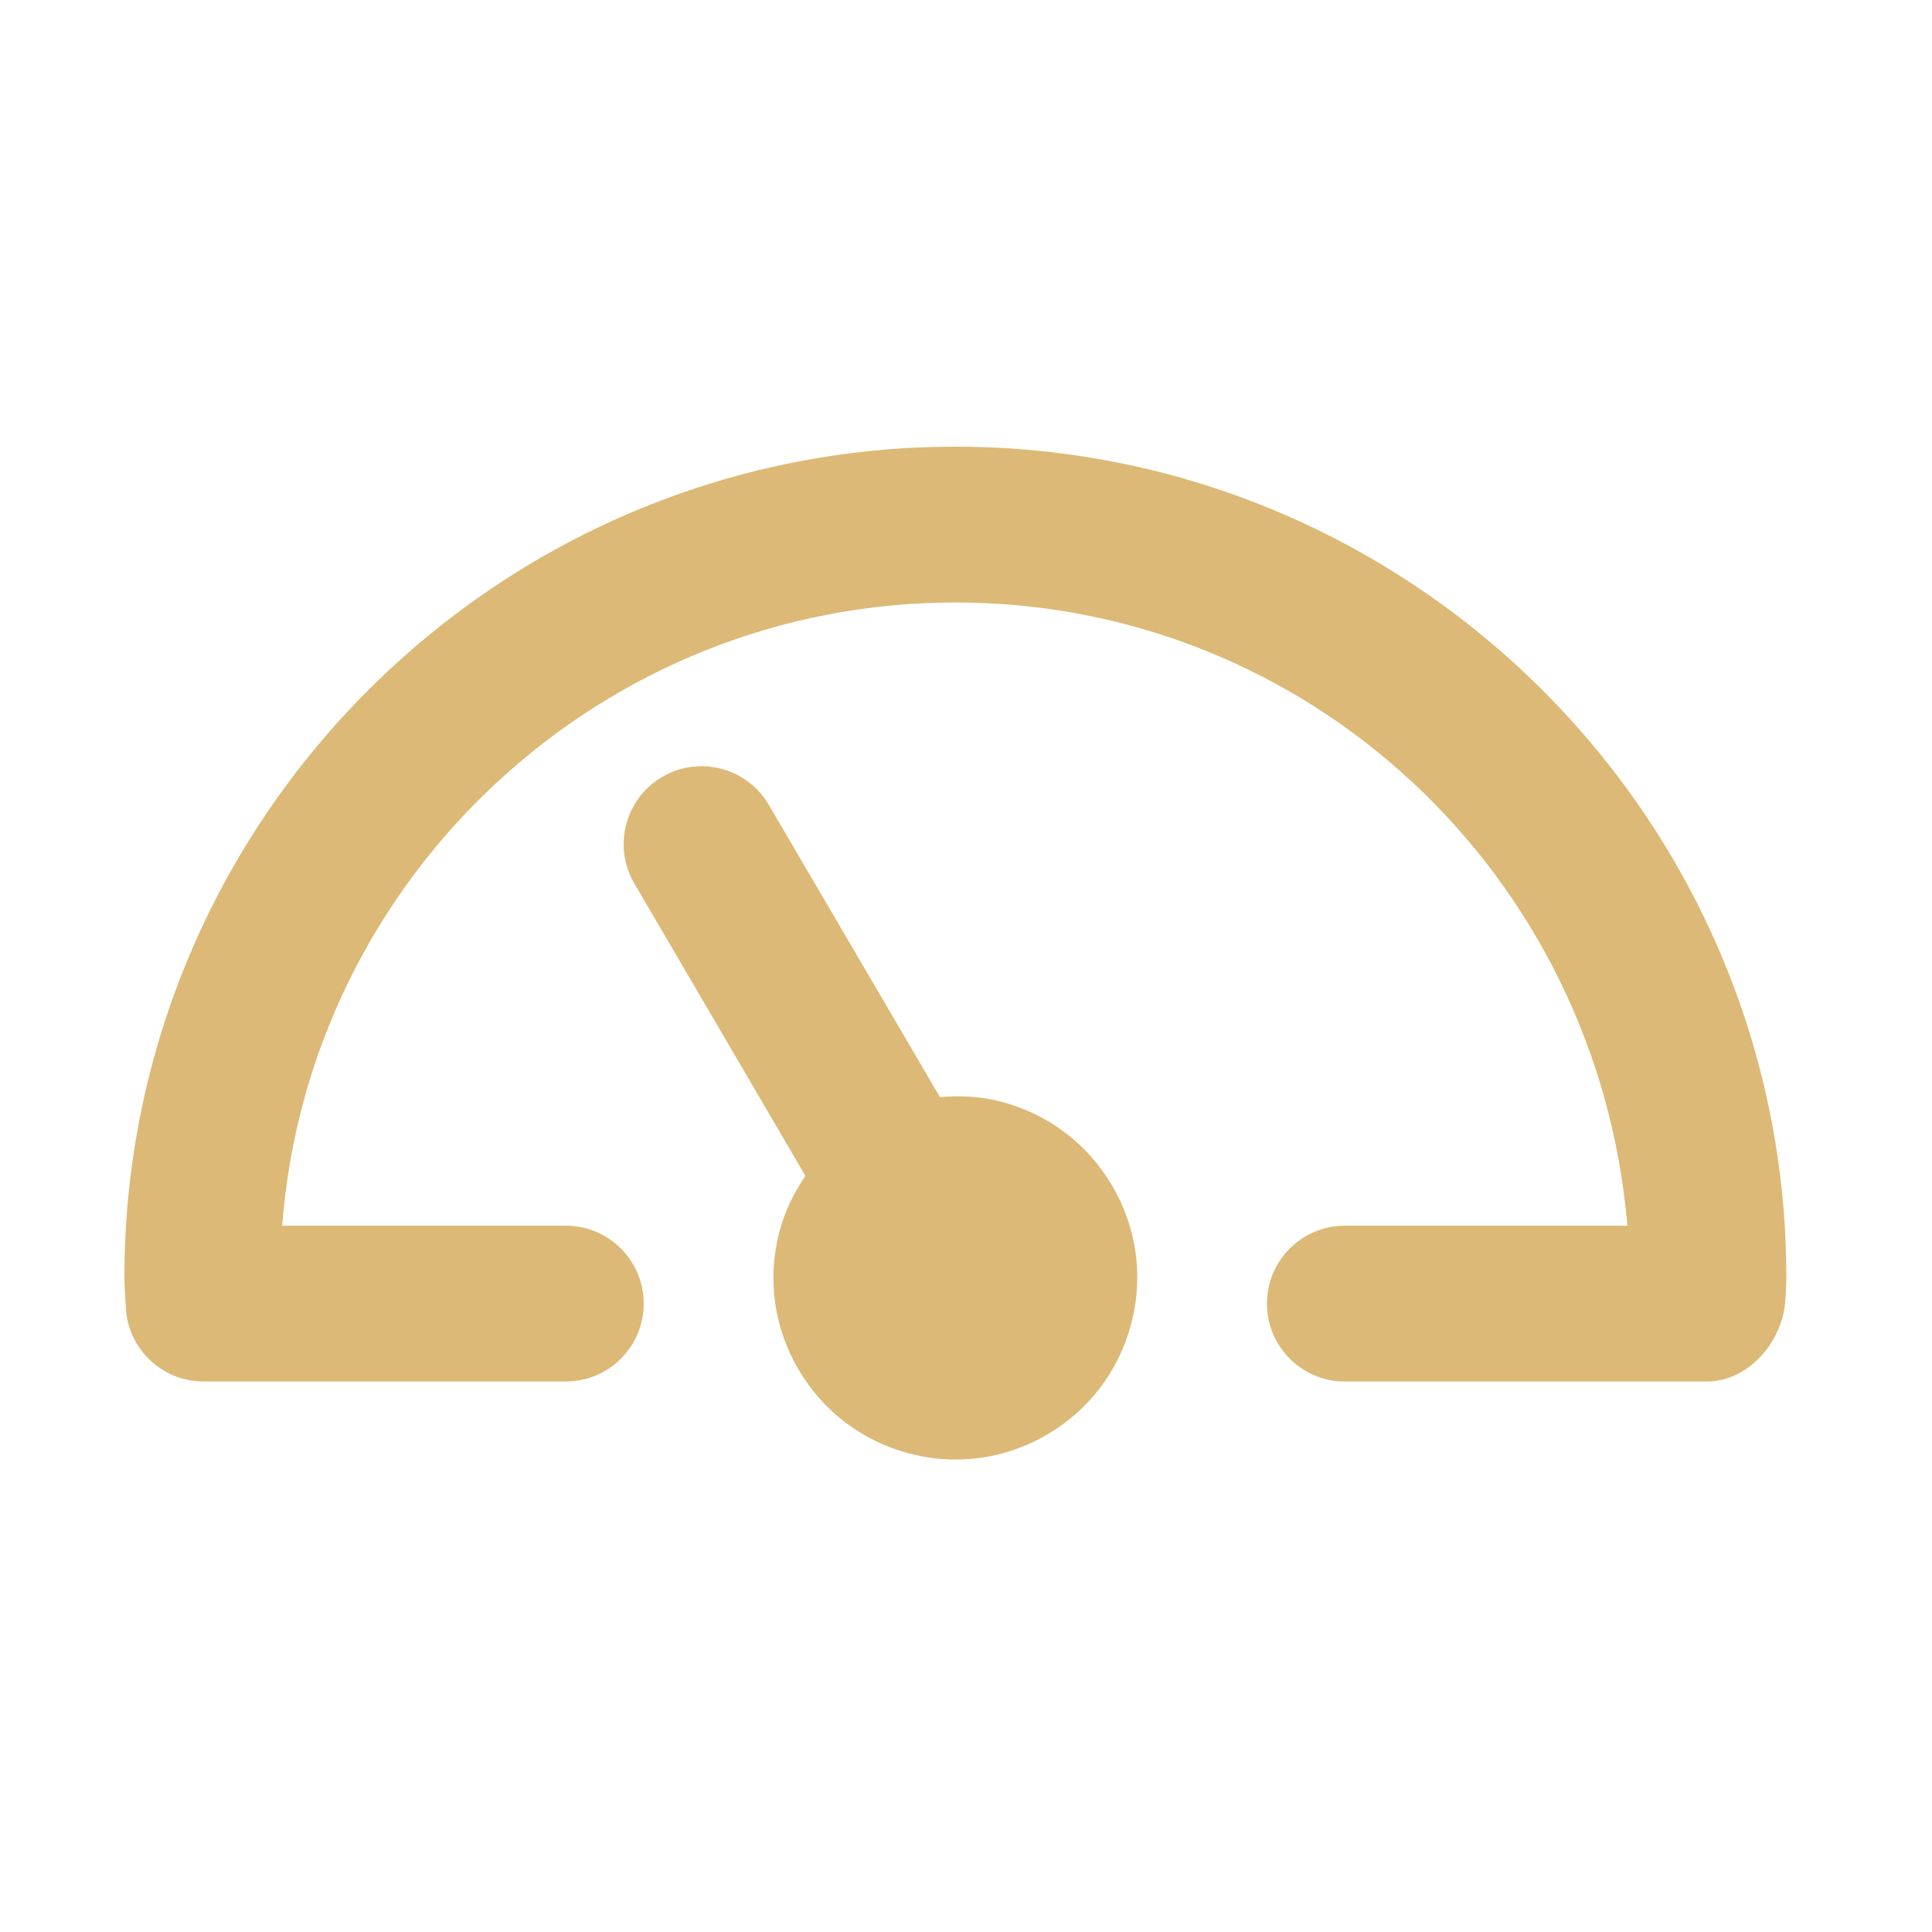 <svg width="31" height="31" viewBox="0 0 31 31" fill="none" xmlns="http://www.w3.org/2000/svg">
<path d="M16.068 17.678C15.742 17.593 15.41 17.575 15.082 17.604L12.336 12.914C11.986 12.317 11.22 12.118 10.627 12.465C10.031 12.813 9.83 13.58 10.178 14.175L12.923 18.867C12.74 19.139 12.591 19.435 12.507 19.76C12.308 20.515 12.416 21.3 12.812 21.974C13.205 22.645 13.836 23.123 14.59 23.322C14.836 23.387 15.086 23.419 15.335 23.419C15.847 23.419 16.35 23.284 16.803 23.018C17.475 22.625 17.953 21.994 18.151 21.24C18.35 20.485 18.241 19.7 17.846 19.027C17.453 18.355 16.822 17.877 16.068 17.678Z" fill="#DCB976"/>
<path d="M15.329 7.167C7.978 7.167 1.996 13.149 1.996 20.5C1.996 20.612 2.003 20.722 2.018 20.96C2.041 21.634 2.594 22.167 3.268 22.167H9.079C9.769 22.167 10.329 21.607 10.329 20.917C10.329 20.227 9.769 19.667 9.079 19.667H4.528C4.954 14.08 9.636 9.667 15.329 9.667C20.976 9.667 25.629 14.01 26.113 19.667H21.579C20.889 19.667 20.329 20.227 20.329 20.917C20.329 21.607 20.889 22.167 21.579 22.167H27.391C28.064 22.167 28.624 21.505 28.648 20.832C28.656 20.722 28.663 20.612 28.663 20.5C28.663 13.149 22.681 7.167 15.329 7.167Z" fill="#DCB976"/>
</svg>
